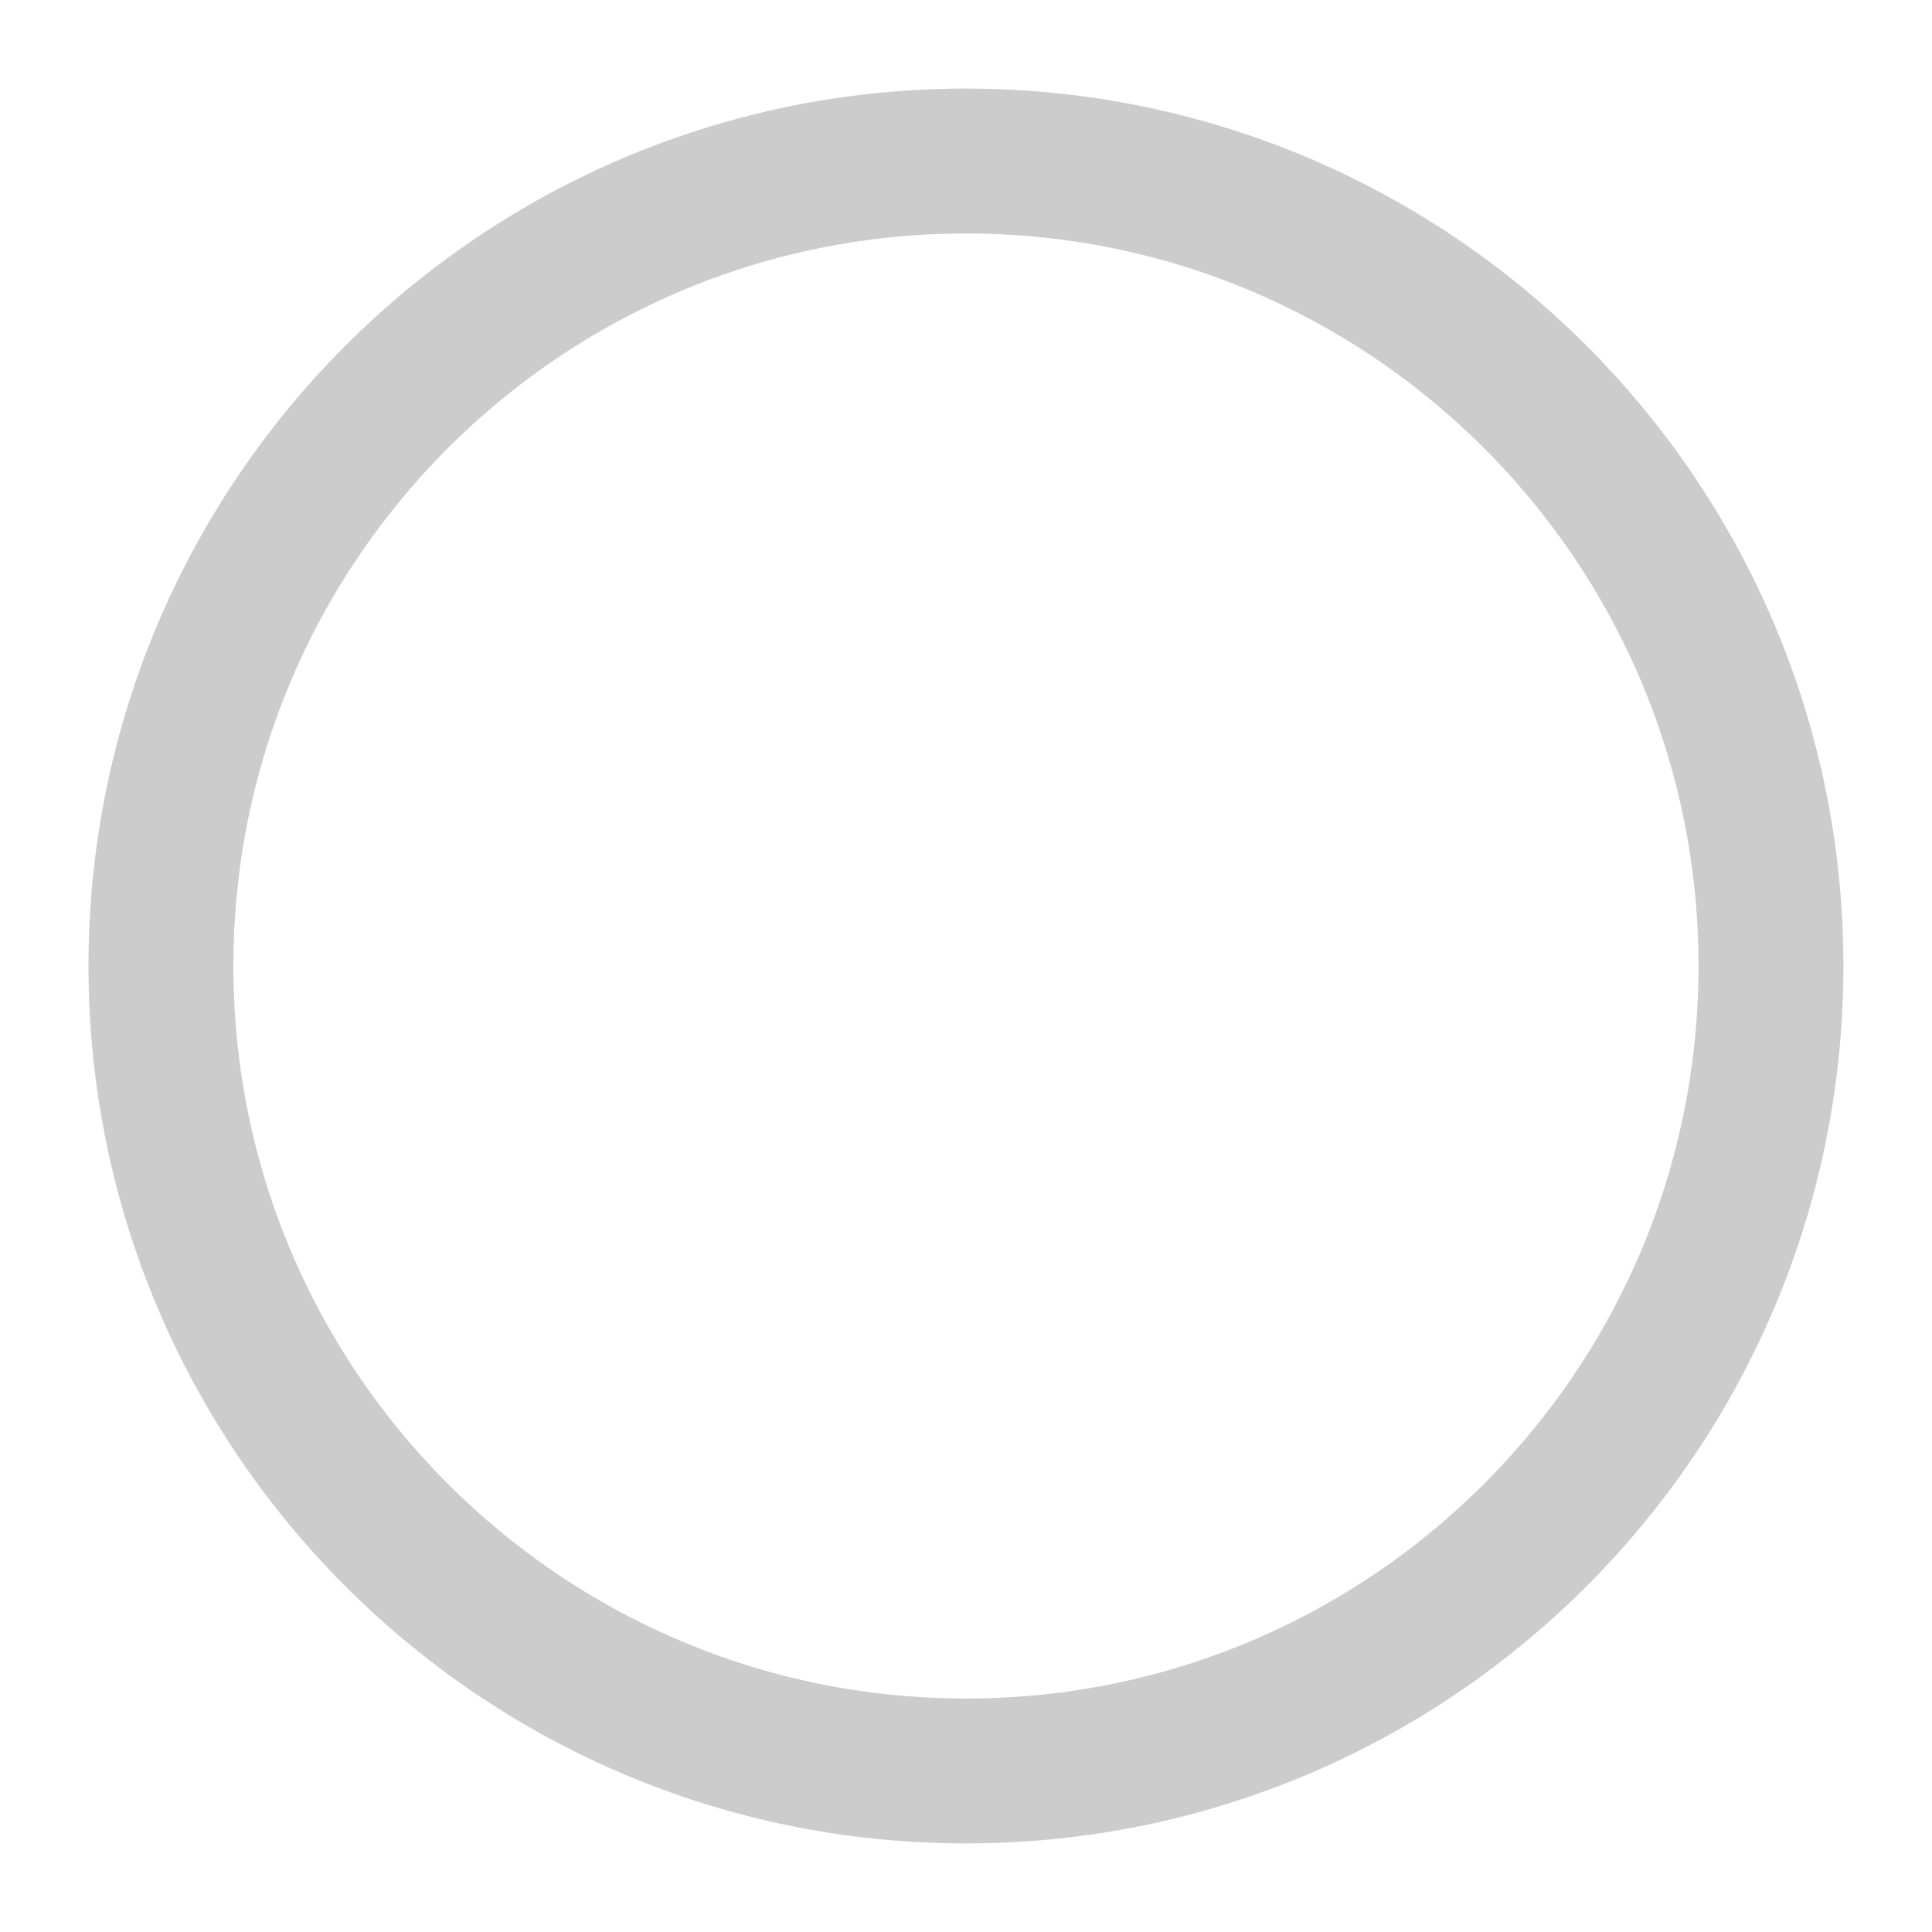 <svg width="20" height="20" viewBox="0 0 20 20" fill="none" xmlns="http://www.w3.org/2000/svg">
<g id="vuesax/linear/tick-square">
<g id="tick-square">
<path id="Vector" d="M1.666 10C1.666 14.602 5.397 18.333 10 18.333V18.333C14.602 18.333 18.333 14.602 18.333 10V10C18.333 5.398 14.602 1.667 10 1.667V1.667C5.397 1.667 1.666 5.398 1.666 10V10Z" stroke="#CCCCCC" stroke-width="1.5" stroke-linecap="round"/>
</g>
</g>
</svg>
